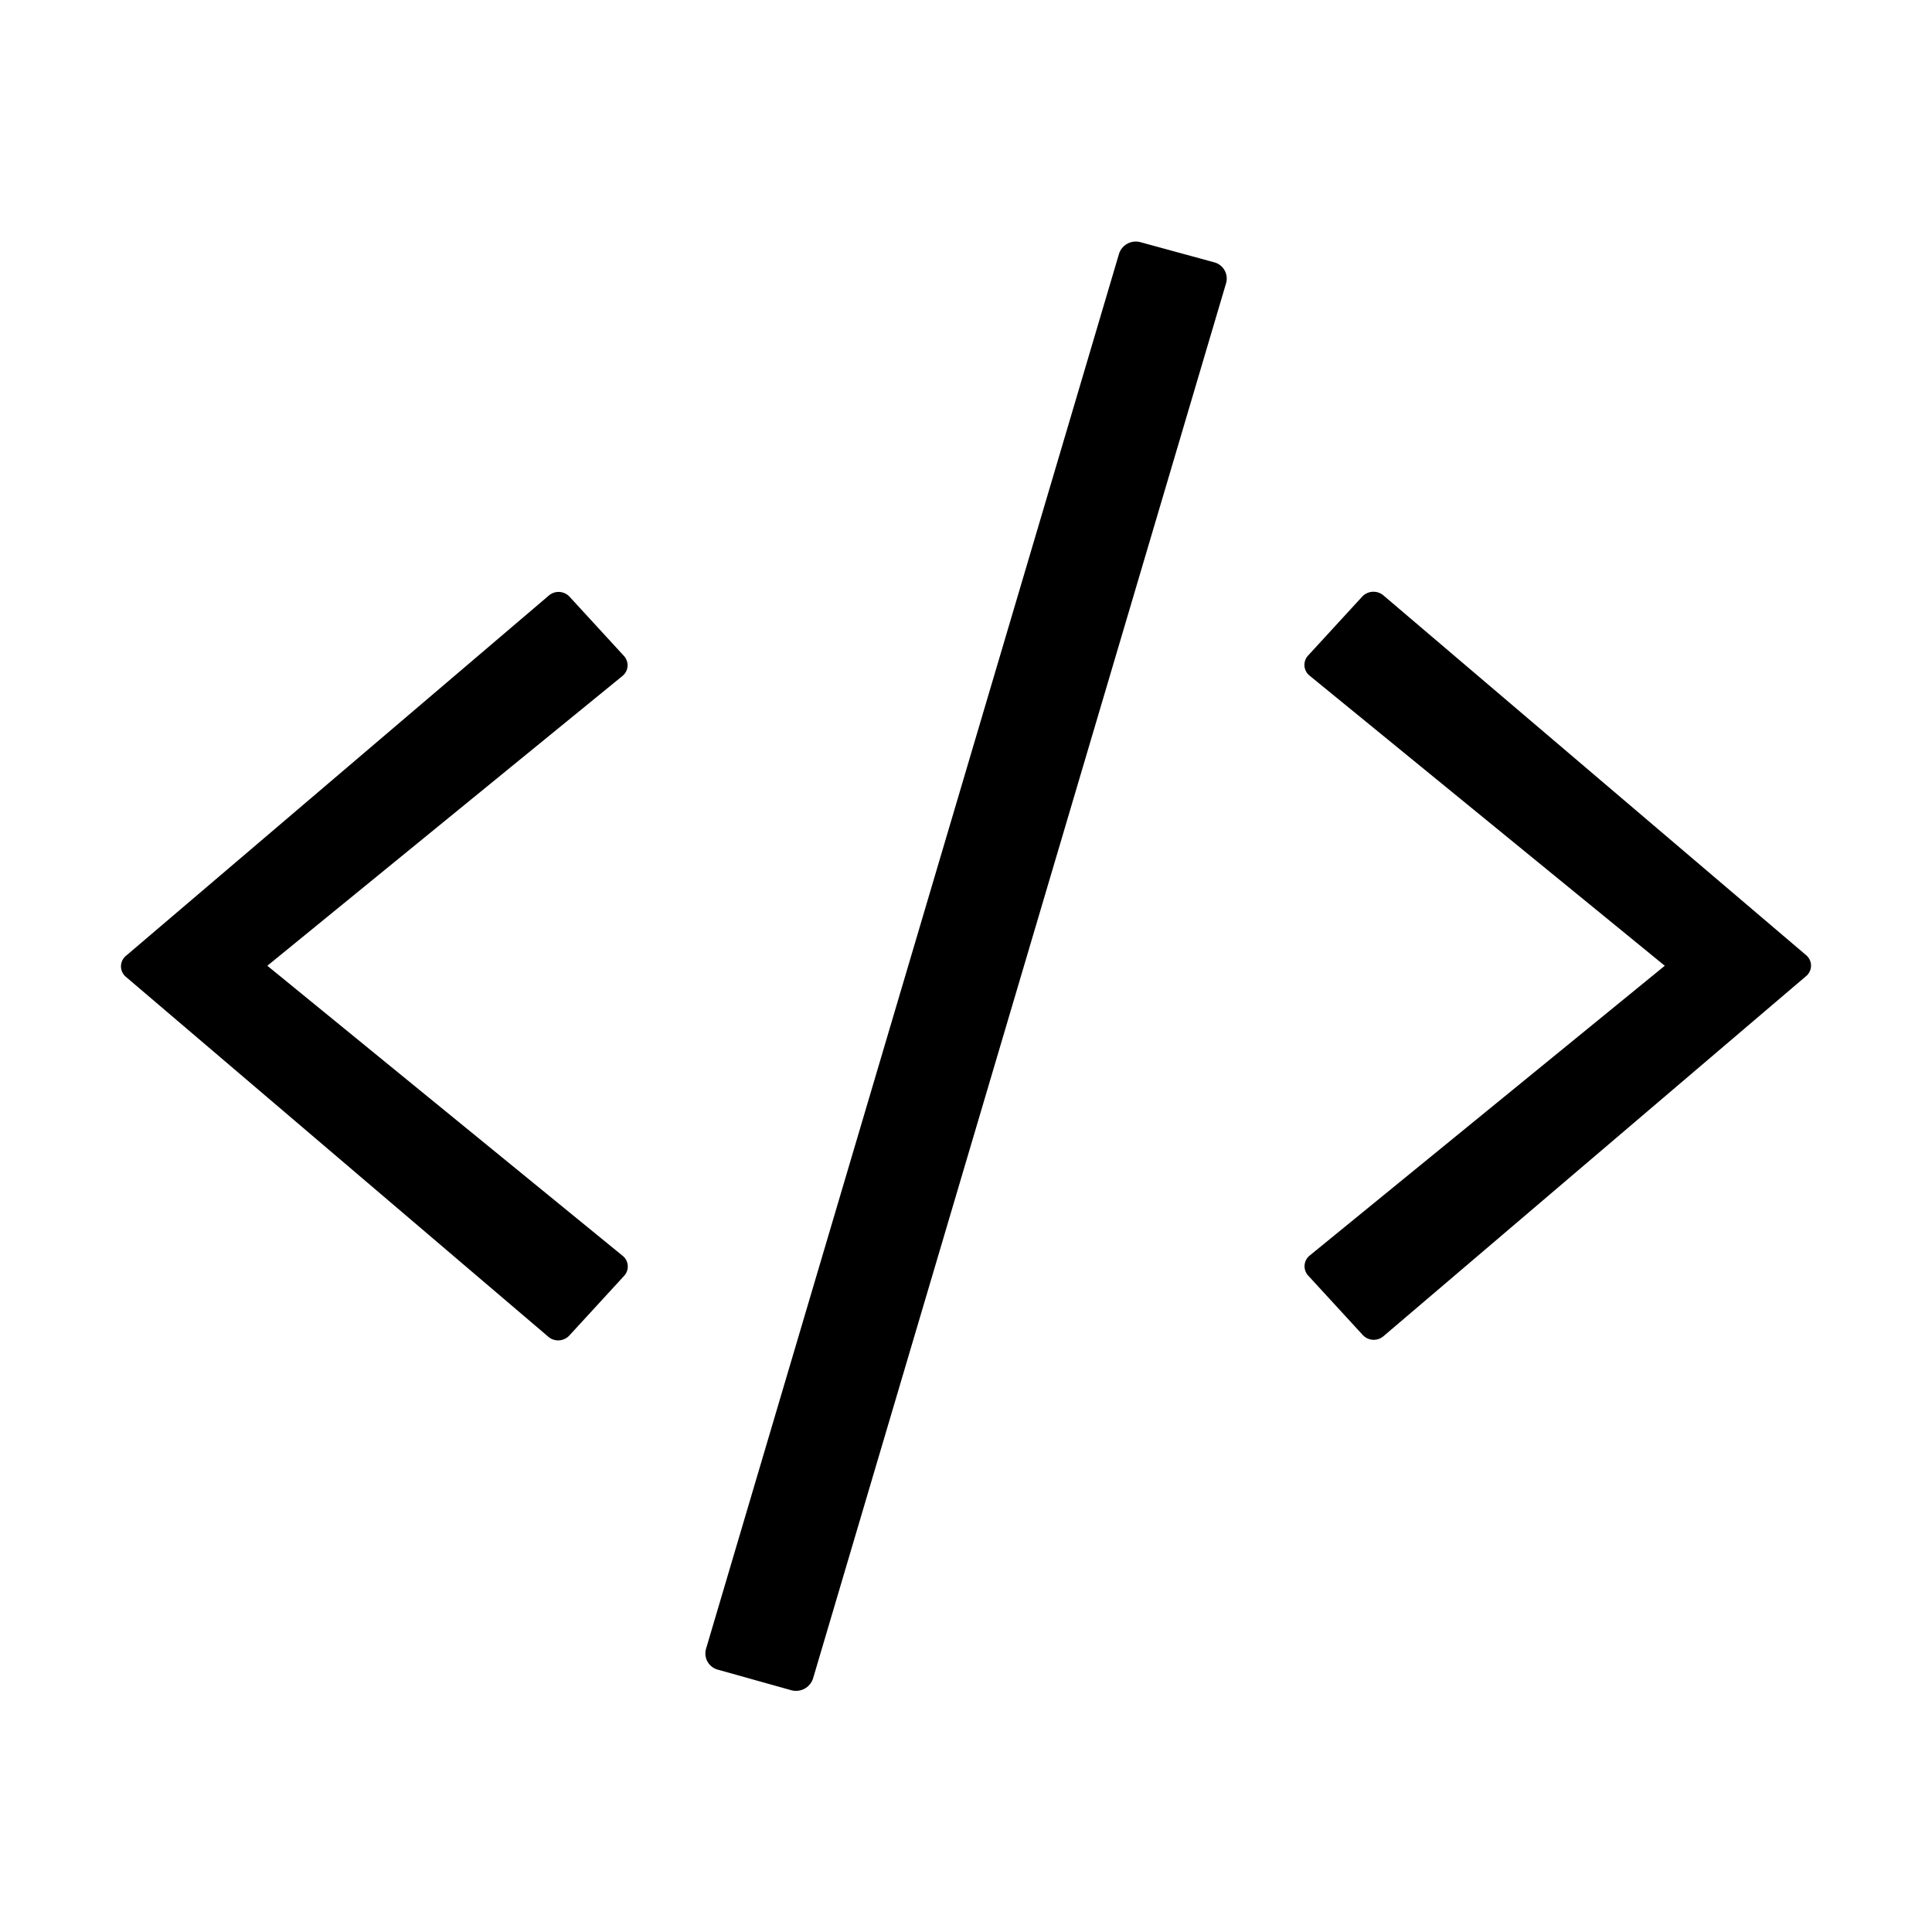 <svg xmlns="http://www.w3.org/2000/svg" viewBox="0 0 16 16"><defs><style>.a{fill:"currentcolor";}.b{fill:none;}</style></defs><path class="a" d="M-3.447-2a.148.148,0,0,0,.18-.1L.153-13.653a.139.139,0,0,0-.1-.173l-.608-.166a.146.146,0,0,0-.18.1L-4.154-2.343a.139.139,0,0,0,.1.173ZM-5.284-4.94l.45-.49A.114.114,0,0,0-4.847-5.6L-7.787-8l2.941-2.4a.114.114,0,0,0,.012-.166l-.45-.49a.124.124,0,0,0-.173-.009l-3.5,2.982a.113.113,0,0,0,0,.176l3.5,2.982A.126.126,0,0,0-5.284-4.94Zm6.739.009,3.5-2.982a.113.113,0,0,0,0-.176l-3.5-2.979a.128.128,0,0,0-.173.009l-.45.49a.114.114,0,0,0,.012.166L3.786-8,.845-5.6a.114.114,0,0,0-.012.166l.45.49A.124.124,0,0,0,1.455-4.931Z" transform="translate(10.001 15.998)"/><rect class="b" width="16" height="16"/></svg>